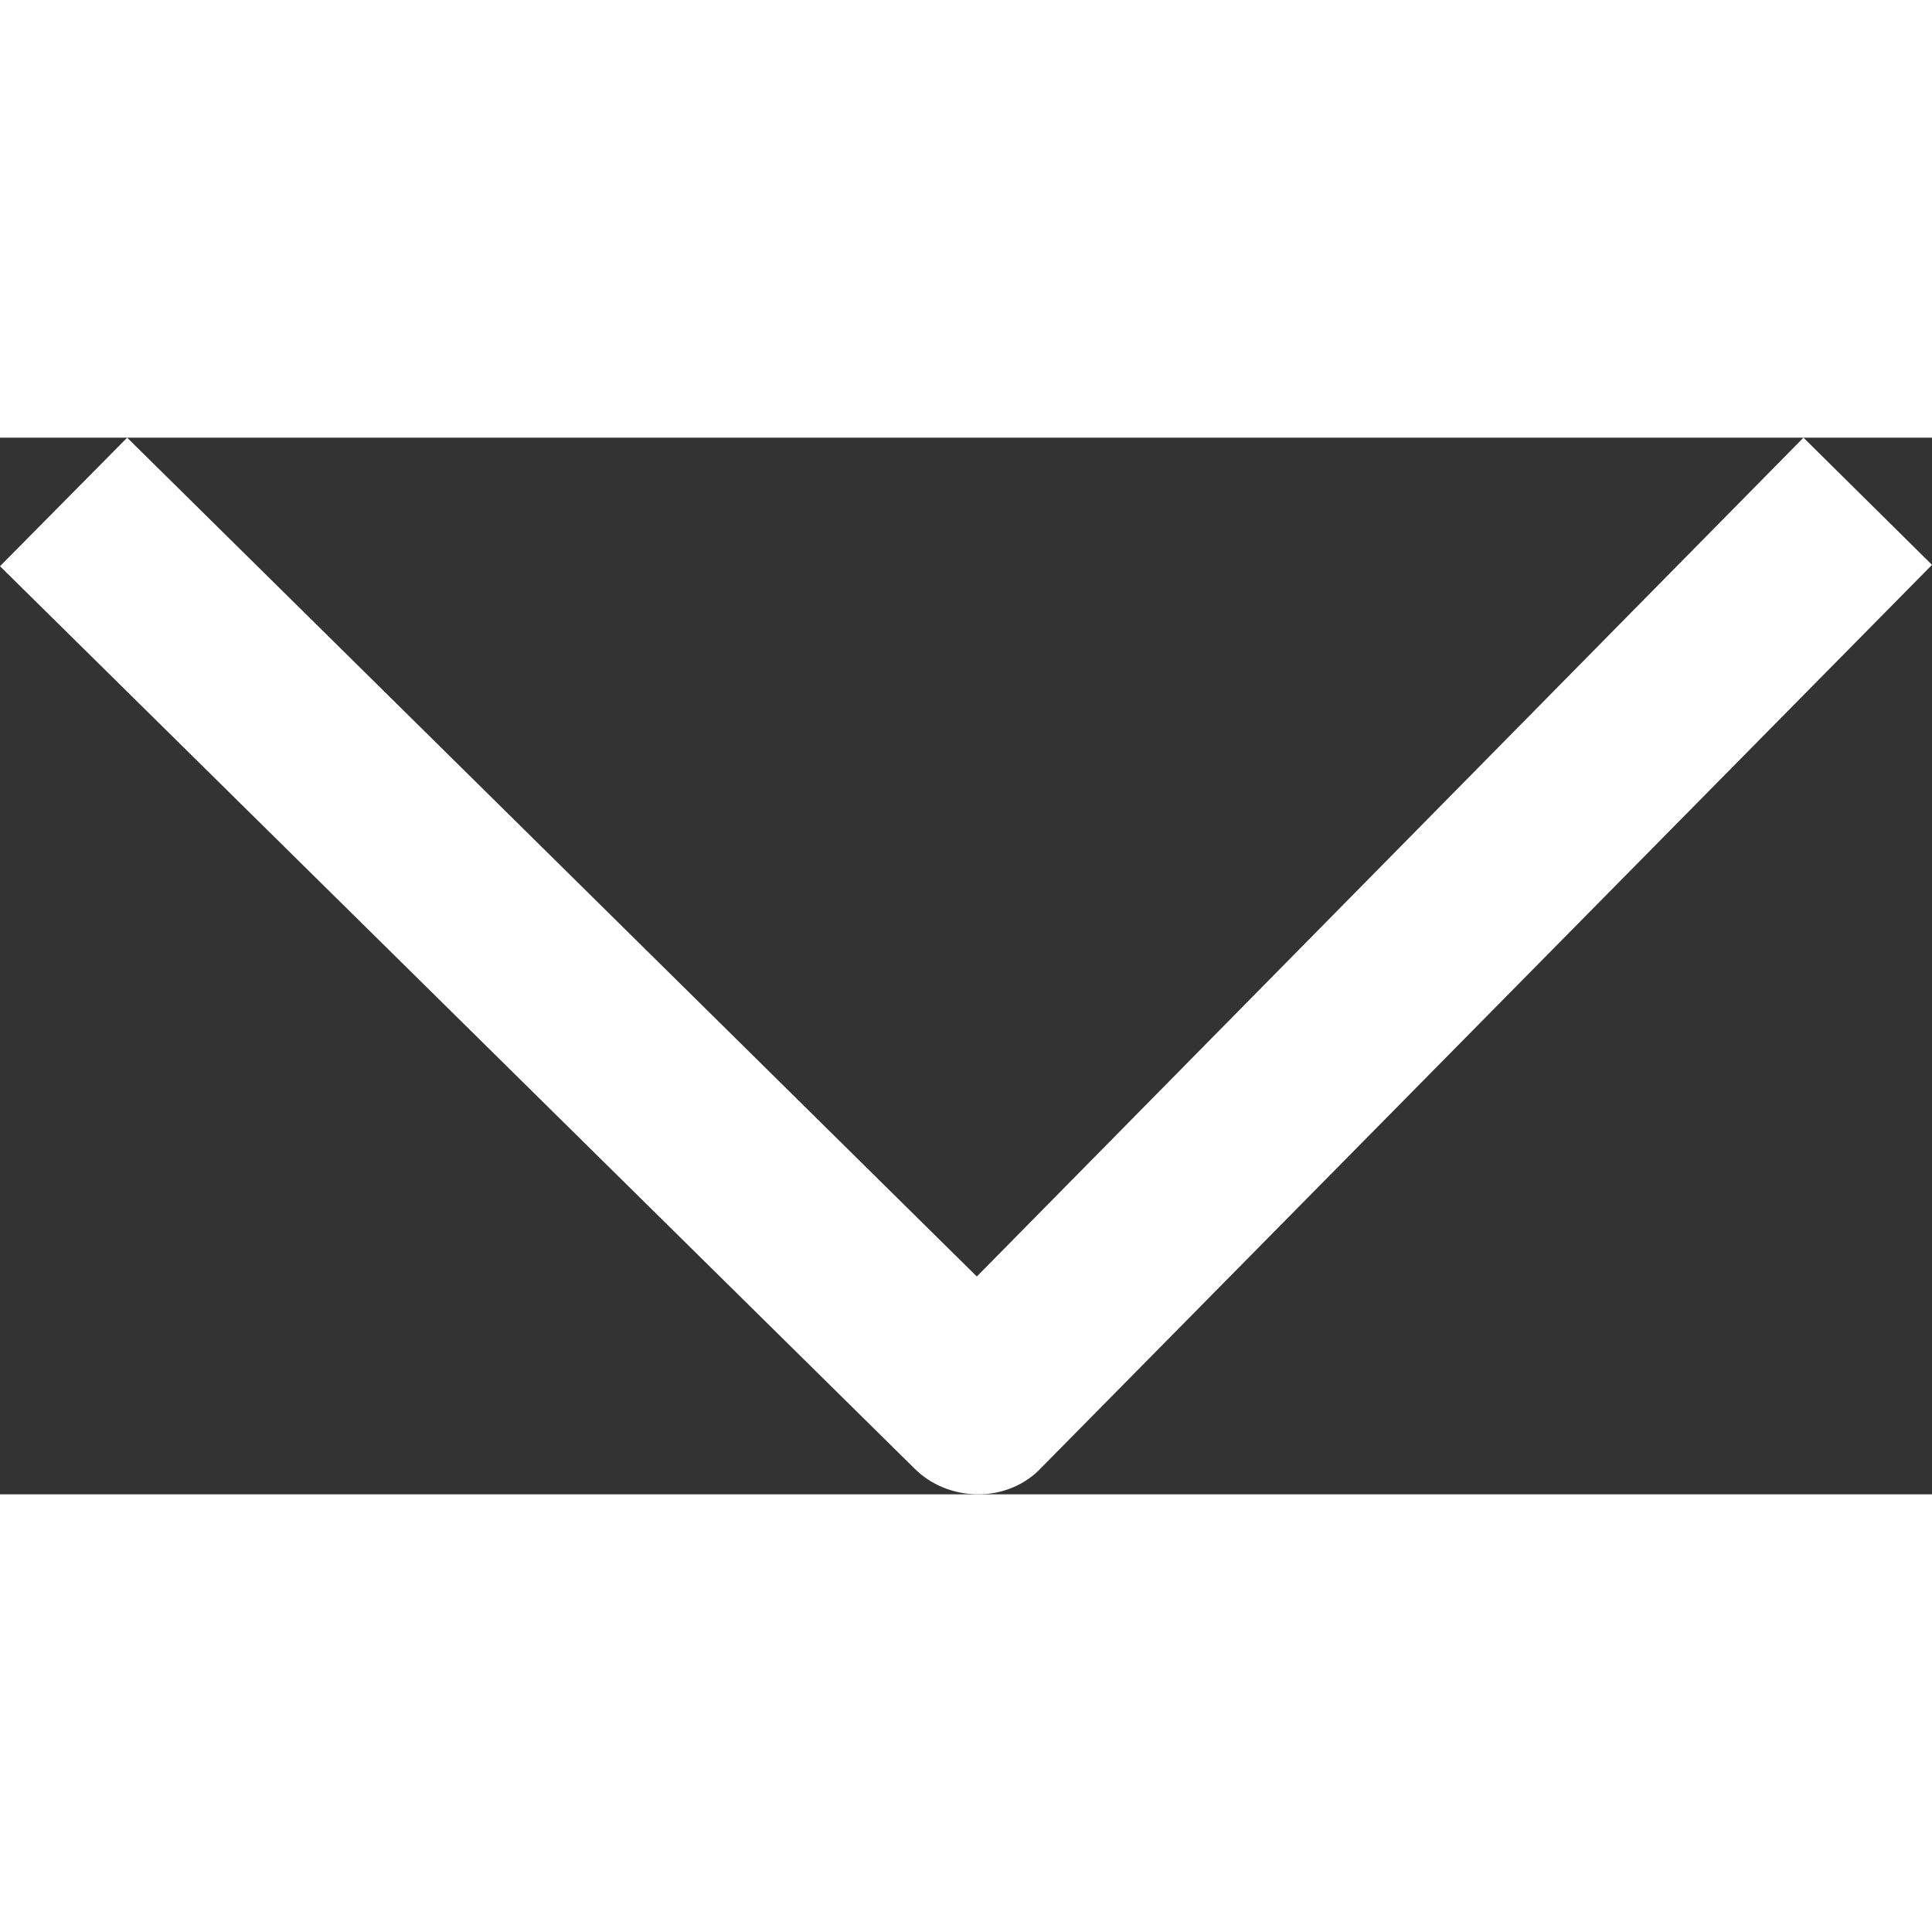 <?xml version="1.0" encoding="UTF-8"?><svg id="a" xmlns="http://www.w3.org/2000/svg" viewBox="0 0 14.28 7.81"  width="16px" height="16px"><rect x="0" y="0" width="14.28" height="7.81" fill="#333333" stroke="none"/><defs><style>.b{fill:#fff; fill-rule:evenodd;}</style></defs><path class="b" d="M6.76,7.62L0,.95,.94,0,7.22,6.2,13.33,0l.95,.94L7.7,7.61c-.12,.13-.29,.2-.47,.2-.18,0-.35-.07-.47-.19Z"/></svg>